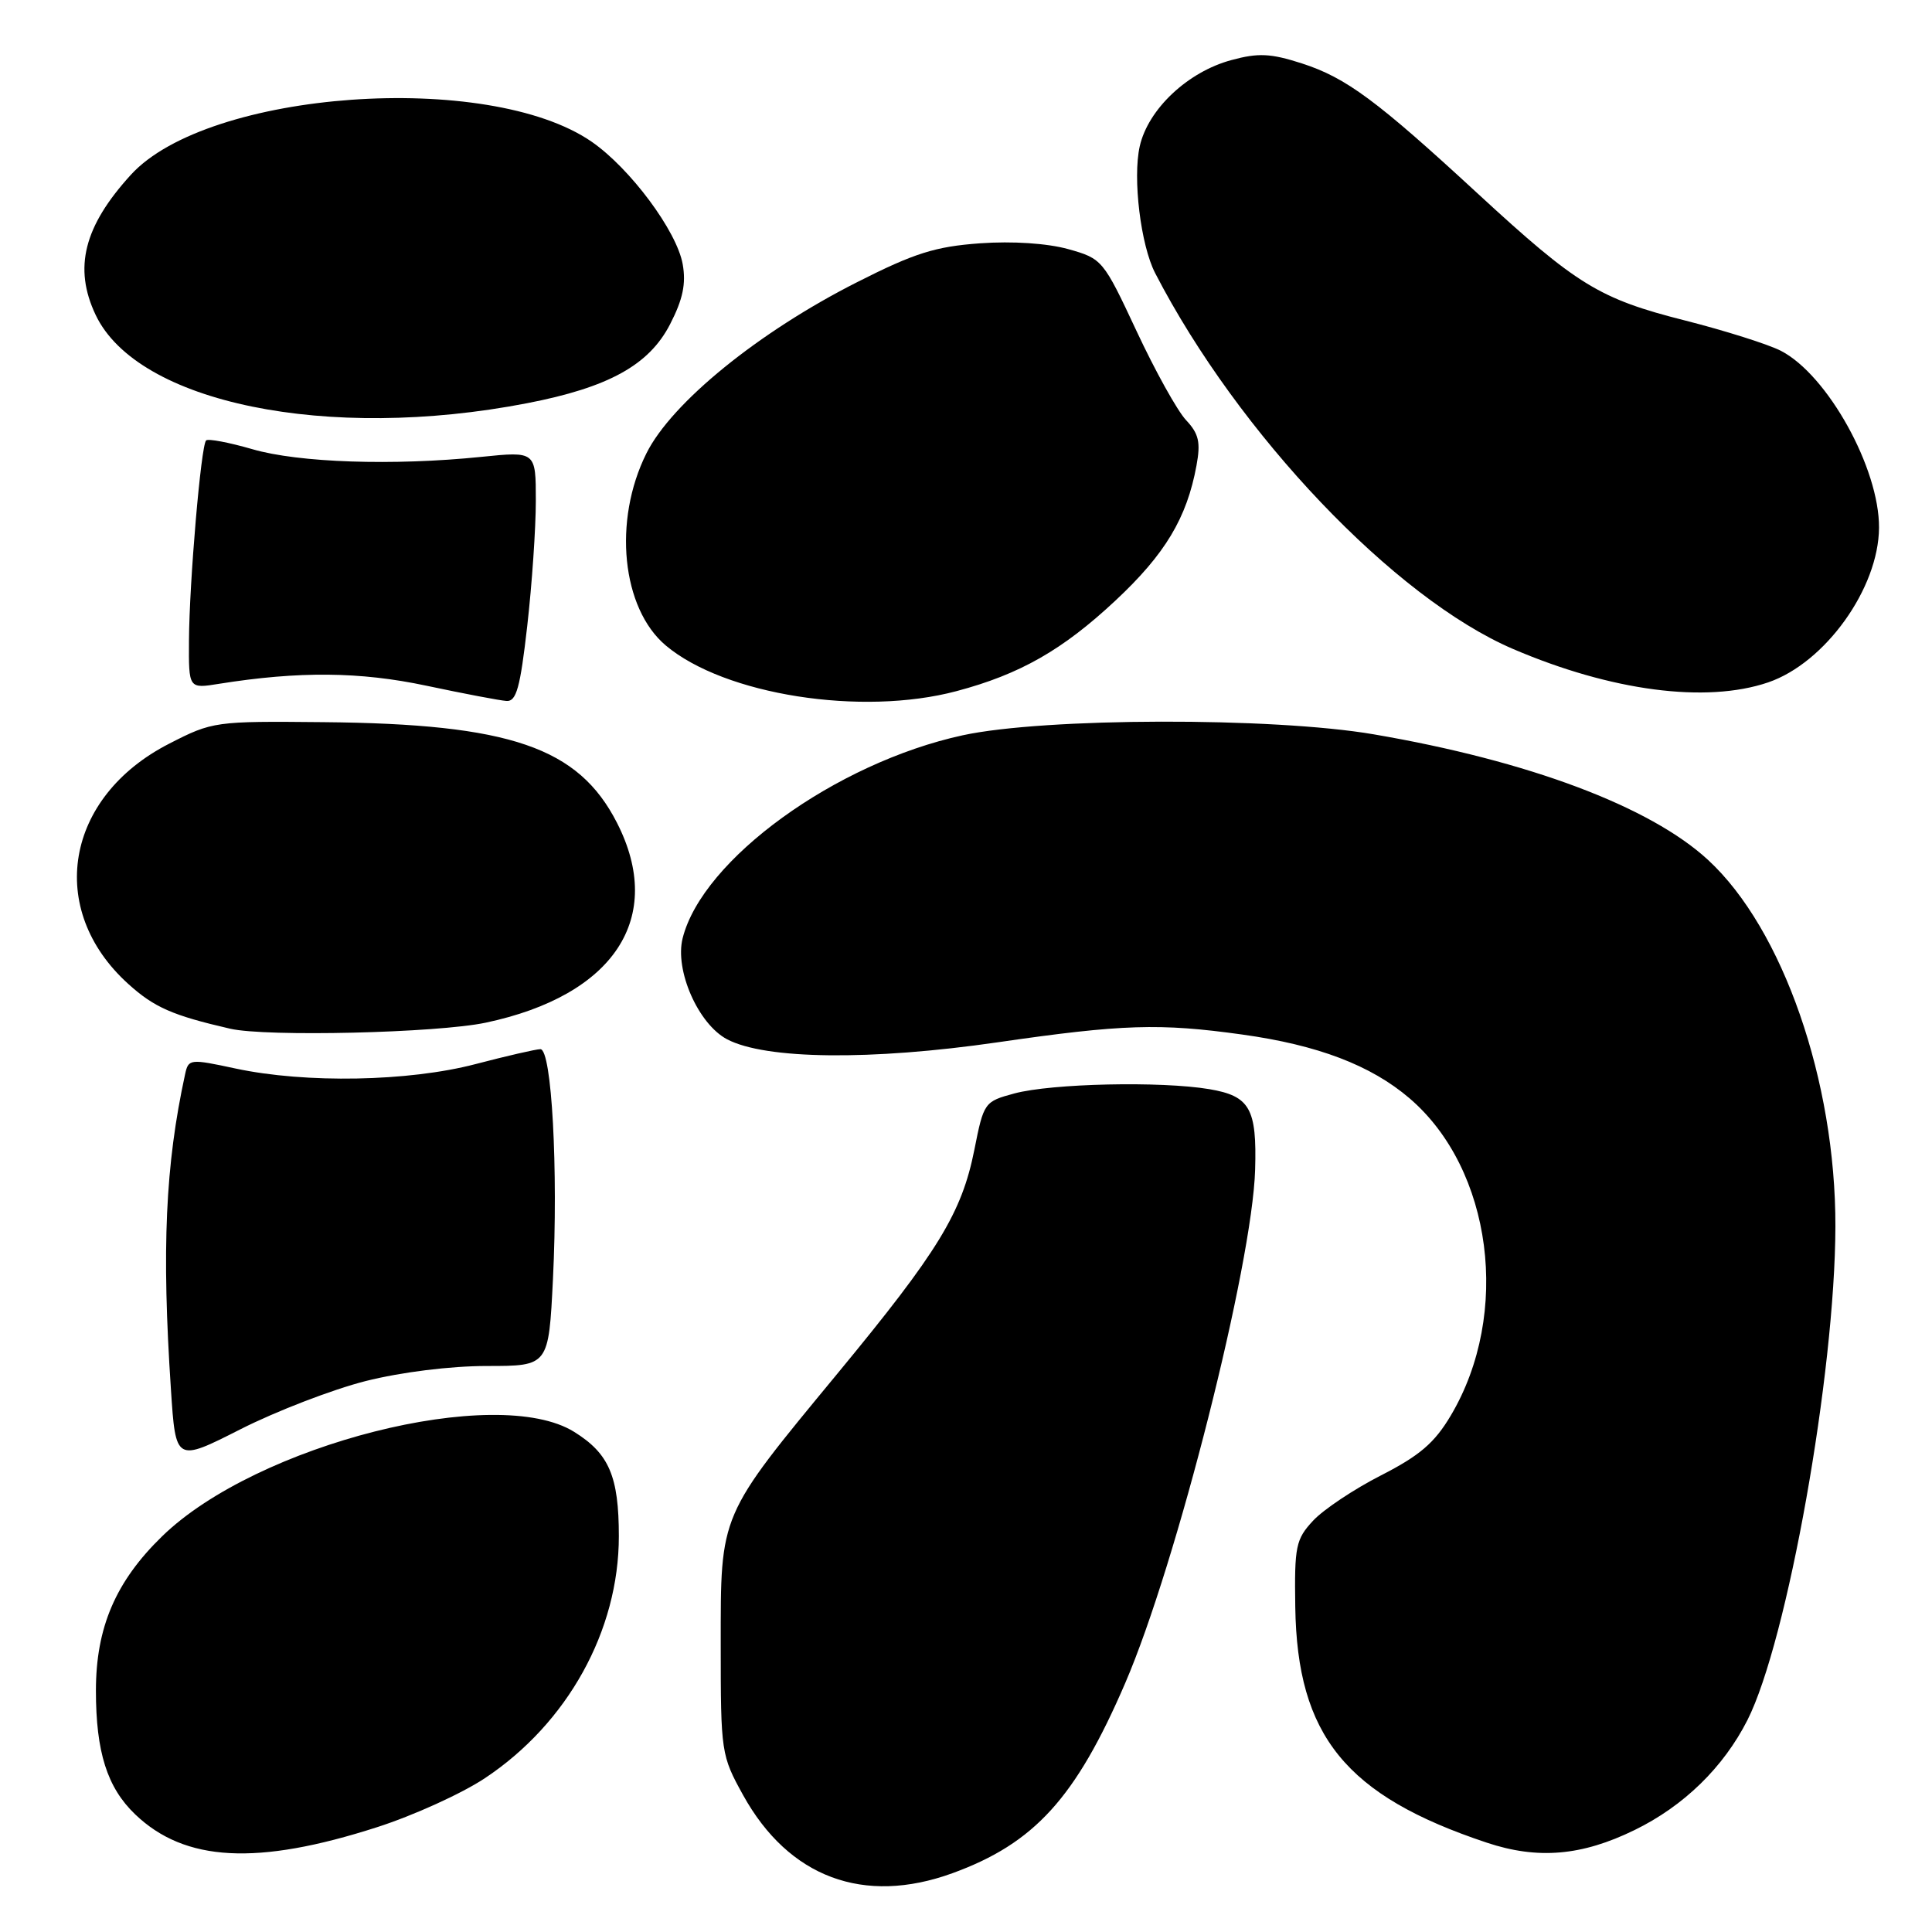 <?xml version="1.0" encoding="UTF-8" standalone="no"?>
<!DOCTYPE svg PUBLIC "-//W3C//DTD SVG 1.1//EN" "http://www.w3.org/Graphics/SVG/1.1/DTD/svg11.dtd" >
<svg xmlns="http://www.w3.org/2000/svg" xmlns:xlink="http://www.w3.org/1999/xlink" version="1.1" viewBox="0 0 256 256">
 <g >
 <path fill="currentColor"
d=" M 126.20 248.21 C 137.06 244.26 142.54 238.24 149.10 223.01 C 155.89 207.27 165.94 167.55 166.31 155.00 C 166.55 146.88 165.62 145.23 160.25 144.32 C 153.83 143.24 139.35 143.56 134.40 144.89 C 130.44 145.96 130.35 146.08 129.11 152.34 C 127.44 160.73 124.32 165.83 110.97 182.00 C 95.21 201.10 95.50 200.43 95.50 218.00 C 95.50 232.21 95.56 232.61 98.47 237.87 C 104.51 248.77 114.45 252.48 126.20 248.21 Z  M 49.97 242.11 C 54.77 240.57 61.20 237.65 64.25 235.62 C 75.20 228.35 82.00 216.08 82.00 203.57 C 82.00 195.62 80.71 192.61 76.08 189.73 C 65.82 183.34 34.00 191.40 21.50 203.55 C 15.32 209.55 12.71 215.65 12.71 224.02 C 12.71 232.15 14.20 236.86 17.91 240.41 C 24.49 246.72 34.07 247.23 49.97 242.11 Z  M 216.59 242.49 C 223.11 239.31 228.36 234.19 231.54 227.93 C 236.83 217.48 243.16 181.98 243.20 162.50 C 243.24 143.25 236.23 123.07 226.32 113.94 C 218.64 106.86 202.54 100.81 182.01 97.30 C 168.63 95.01 138.39 95.08 127.56 97.43 C 110.73 101.09 93.07 113.88 90.45 124.33 C 89.39 128.58 92.52 135.69 96.34 137.71 C 101.43 140.39 115.37 140.55 132.20 138.11 C 148.73 135.71 153.67 135.56 164.59 137.08 C 174.61 138.47 181.65 141.15 186.77 145.53 C 197.75 154.93 200.24 174.09 192.24 187.56 C 190.09 191.19 188.11 192.88 183.00 195.49 C 179.43 197.31 175.38 200.01 174.00 201.49 C 171.70 203.96 171.51 204.89 171.63 212.92 C 171.88 230.01 178.33 237.94 197.00 244.16 C 203.75 246.41 209.58 245.92 216.59 242.49 Z  M 48.44 183.00 C 53.17 181.81 59.68 181.00 64.54 181.00 C 72.70 181.00 72.70 181.00 73.27 169.48 C 73.98 155.02 73.11 138.99 71.60 139.02 C 71.00 139.03 67.12 139.92 63.00 141.00 C 54.14 143.32 40.51 143.57 31.24 141.59 C 25.14 140.28 24.97 140.30 24.52 142.37 C 21.91 154.39 21.41 165.45 22.65 184.12 C 23.28 193.74 23.28 193.74 31.89 189.37 C 36.63 186.97 44.07 184.11 48.44 183.00 Z  M 64.36 135.51 C 81.40 131.90 88.17 121.59 81.75 109.02 C 76.64 99.02 67.61 95.92 42.88 95.69 C 28.50 95.55 28.17 95.59 22.42 98.54 C 8.61 105.60 6.07 120.51 17.00 130.38 C 20.44 133.49 22.86 134.55 30.50 136.31 C 35.28 137.41 57.93 136.87 64.36 135.51 Z  M 69.86 82.96 C 70.49 77.44 71.00 69.97 71.00 66.36 C 71.00 59.80 71.00 59.80 63.75 60.54 C 52.10 61.73 39.57 61.31 33.44 59.52 C 30.33 58.62 27.57 58.10 27.31 58.36 C 26.63 59.03 25.08 77.21 25.04 84.88 C 25.00 91.26 25.00 91.26 29.01 90.61 C 39.62 88.92 47.69 88.99 56.50 90.86 C 61.45 91.91 66.22 92.82 67.11 92.88 C 68.42 92.98 68.93 91.14 69.86 82.96 Z  M 126.74 91.58 C 135.14 89.35 140.79 86.13 147.78 79.60 C 154.38 73.44 157.26 68.65 158.54 61.69 C 159.11 58.60 158.85 57.47 157.16 55.67 C 156.01 54.45 153.06 49.14 150.60 43.87 C 146.19 34.44 146.05 34.27 141.55 33.01 C 138.77 32.24 134.18 31.93 129.85 32.24 C 123.93 32.67 121.16 33.54 113.57 37.39 C 100.52 43.99 88.99 53.36 85.65 60.08 C 81.20 69.00 82.38 80.61 88.22 85.53 C 96.00 92.08 114.16 94.93 126.74 91.58 Z  M 234.29 90.42 C 241.84 87.84 248.93 77.96 248.98 69.93 C 249.03 62.06 242.17 49.69 235.99 46.49 C 234.32 45.63 228.60 43.82 223.29 42.47 C 211.91 39.59 208.98 37.79 195.81 25.65 C 182.40 13.28 178.37 10.30 172.50 8.40 C 168.37 7.07 166.73 6.99 163.17 7.96 C 157.39 9.51 152.13 14.46 151.02 19.39 C 150.07 23.62 151.15 32.50 153.07 36.20 C 164.09 57.52 184.81 79.27 200.48 85.99 C 213.50 91.57 226.07 93.22 234.29 90.42 Z  M 69.83 53.43 C 80.64 51.34 86.01 48.37 88.79 42.96 C 90.49 39.66 90.92 37.59 90.46 35.00 C 89.67 30.60 83.51 22.32 78.40 18.78 C 64.68 9.31 27.57 11.97 17.35 23.15 C 11.11 29.99 9.72 35.50 12.67 41.72 C 18.21 53.40 43.38 58.55 69.83 53.43 Z "/>
</g>
</svg>